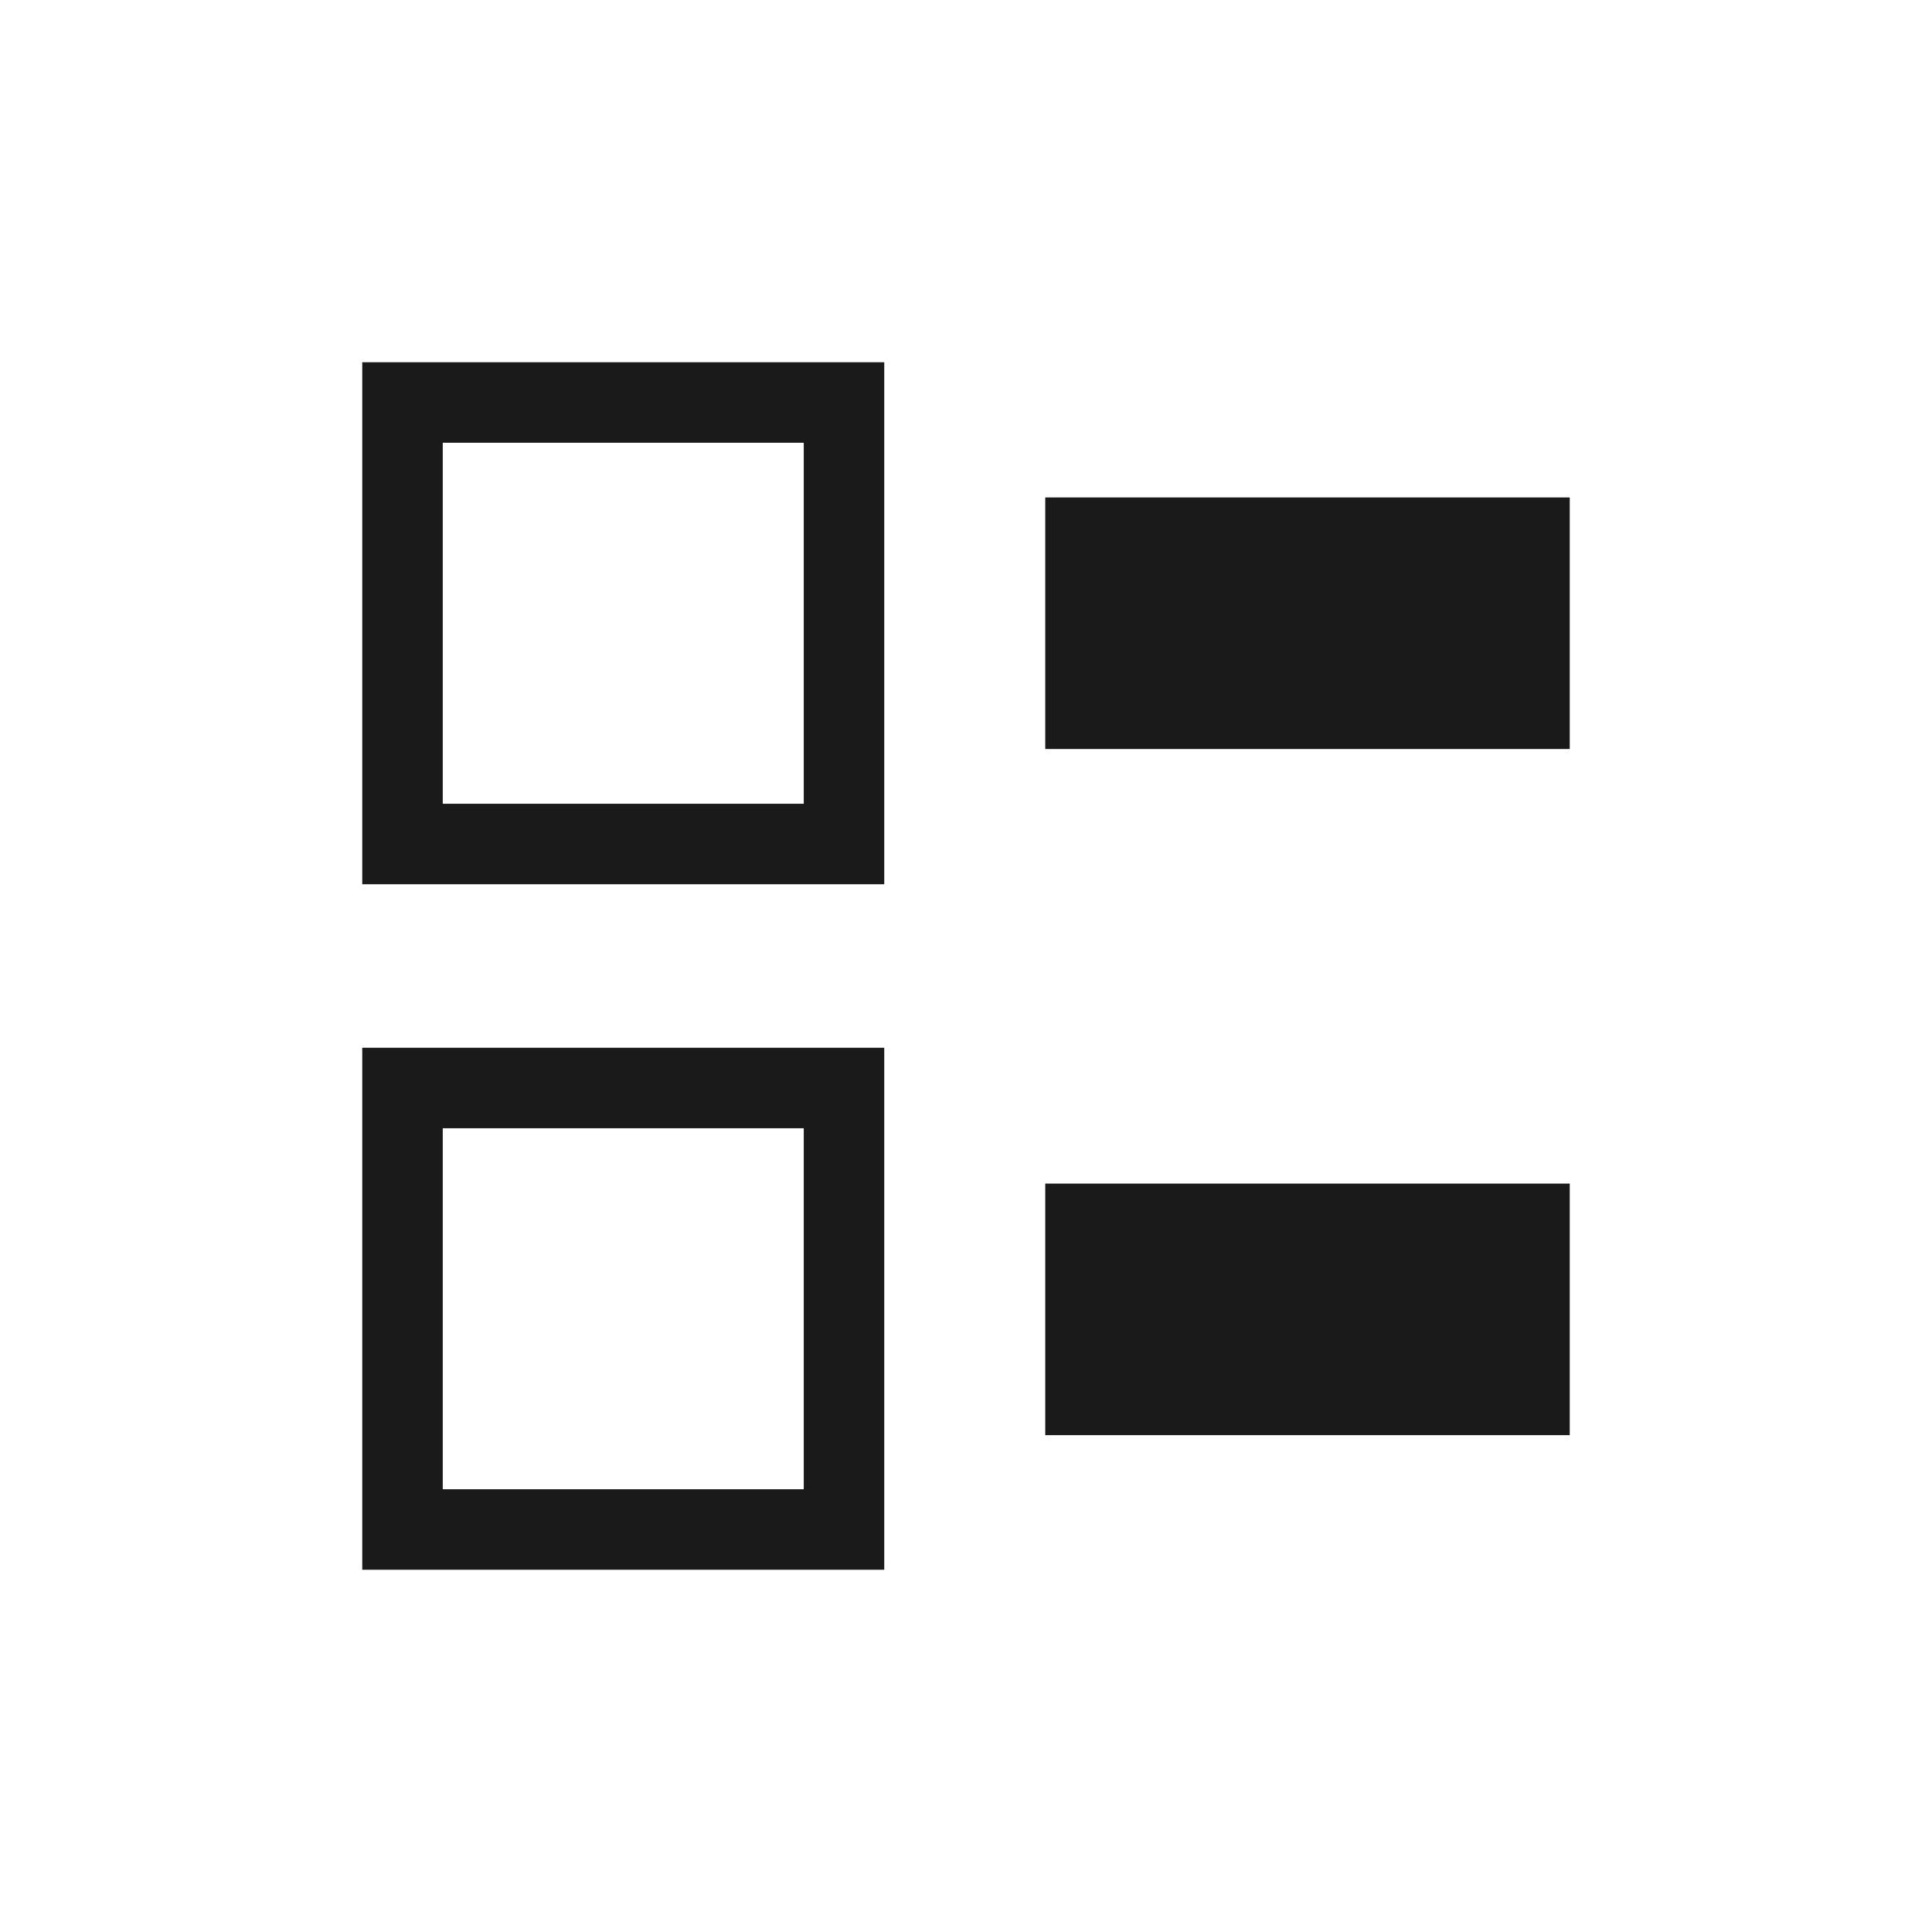 <?xml version="1.0" encoding="UTF-8" standalone="no"?>
<!-- Created with Inkscape (http://www.inkscape.org/) -->

<svg
   xmlns:dc="http://purl.org/dc/elements/1.1/"
   xmlns:cc="http://creativecommons.org/ns#"
   xmlns:rdf="http://www.w3.org/1999/02/22-rdf-syntax-ns#"
   xmlns:svg="http://www.w3.org/2000/svg"
   xmlns="http://www.w3.org/2000/svg"
   xmlns:sodipodi="http://sodipodi.sourceforge.net/DTD/sodipodi-0.dtd"
   xmlns:inkscape="http://www.inkscape.org/namespaces/inkscape"
   width="48"
   height="48"
   id="svg3049"
   version="1.1"
   inkscape:version="0.48.4 r9939"
   sodipodi:docname="view-list-details.svg">
  <defs
     id="defs3051" />
  <sodipodi:namedview
     id="base"
     pagecolor="#ffffff"
     bordercolor="#666666"
     borderopacity="1.0"
     inkscape:pageopacity="0.0"
     inkscape:pageshadow="2"
     inkscape:zoom="17.229375"
     inkscape:cx="28.401903"
     inkscape:cy="23.154282"
     inkscape:document-units="px"
     inkscape:current-layer="layer1"
     showgrid="false"
     fit-margin-top="0"
     fit-margin-left="0"
     fit-margin-right="0"
     fit-margin-bottom="0"
     inkscape:window-width="1366"
     inkscape:window-height="719"
     inkscape:window-x="-4"
     inkscape:window-y="24"
     inkscape:window-maximized="1" />
  <g
     inkscape:label="Capa 1"
     inkscape:groupmode="layer"
     id="layer1"
     transform="translate(-421.714,-499.791)">
    <path
       style="fill:#1a1a1a;fill-opacity:1;fill-rule:nonzero;stroke:none"
       d="m 25.969,29.406 0,6.25 1.188,0 2.875,0 1.812,0 7.156,0 0,-6.25 -7.156,0 -1.812,0 -2.875,0 z"
       transform="translate(421.714,499.791)"
       id="path3022"
       inkscape:connector-curvature="0"
       sodipodi:nodetypes="ccccccccccc" />
    <path
       style="fill:#1a1a1a;stroke:none"
       d="M 9 9 L 9 21.969 L 21.969 21.969 L 21.969 9 L 9 9 z M 11 11 L 19.969 11 L 19.969 19.969 L 11 19.969 L 11 11 z "
       transform="translate(421.714,499.791)"
       id="path3015" />
    <path
       style="fill:#1a1a1a;stroke:none"
       d="M 9 26.031 L 9 39 L 21.969 39 L 21.969 26.031 L 9 26.031 z M 11 28.031 L 19.969 28.031 L 19.969 37 L 11 37 L 11 28.031 z "
       transform="translate(421.714,499.791)"
       id="path3007" />
    <path
       id="path3027"
       d="m 447.683,512.15 0,6.25 1.188,0 2.875,0 1.812,0 7.156,0 0,-6.25 -7.156,0 -1.812,0 -2.875,0 z"
       style="fill:#1a1a1a;fill-opacity:1;fill-rule:nonzero;stroke:none"
       inkscape:connector-curvature="0"
       sodipodi:nodetypes="ccccccccccc" />
  </g>
</svg>
